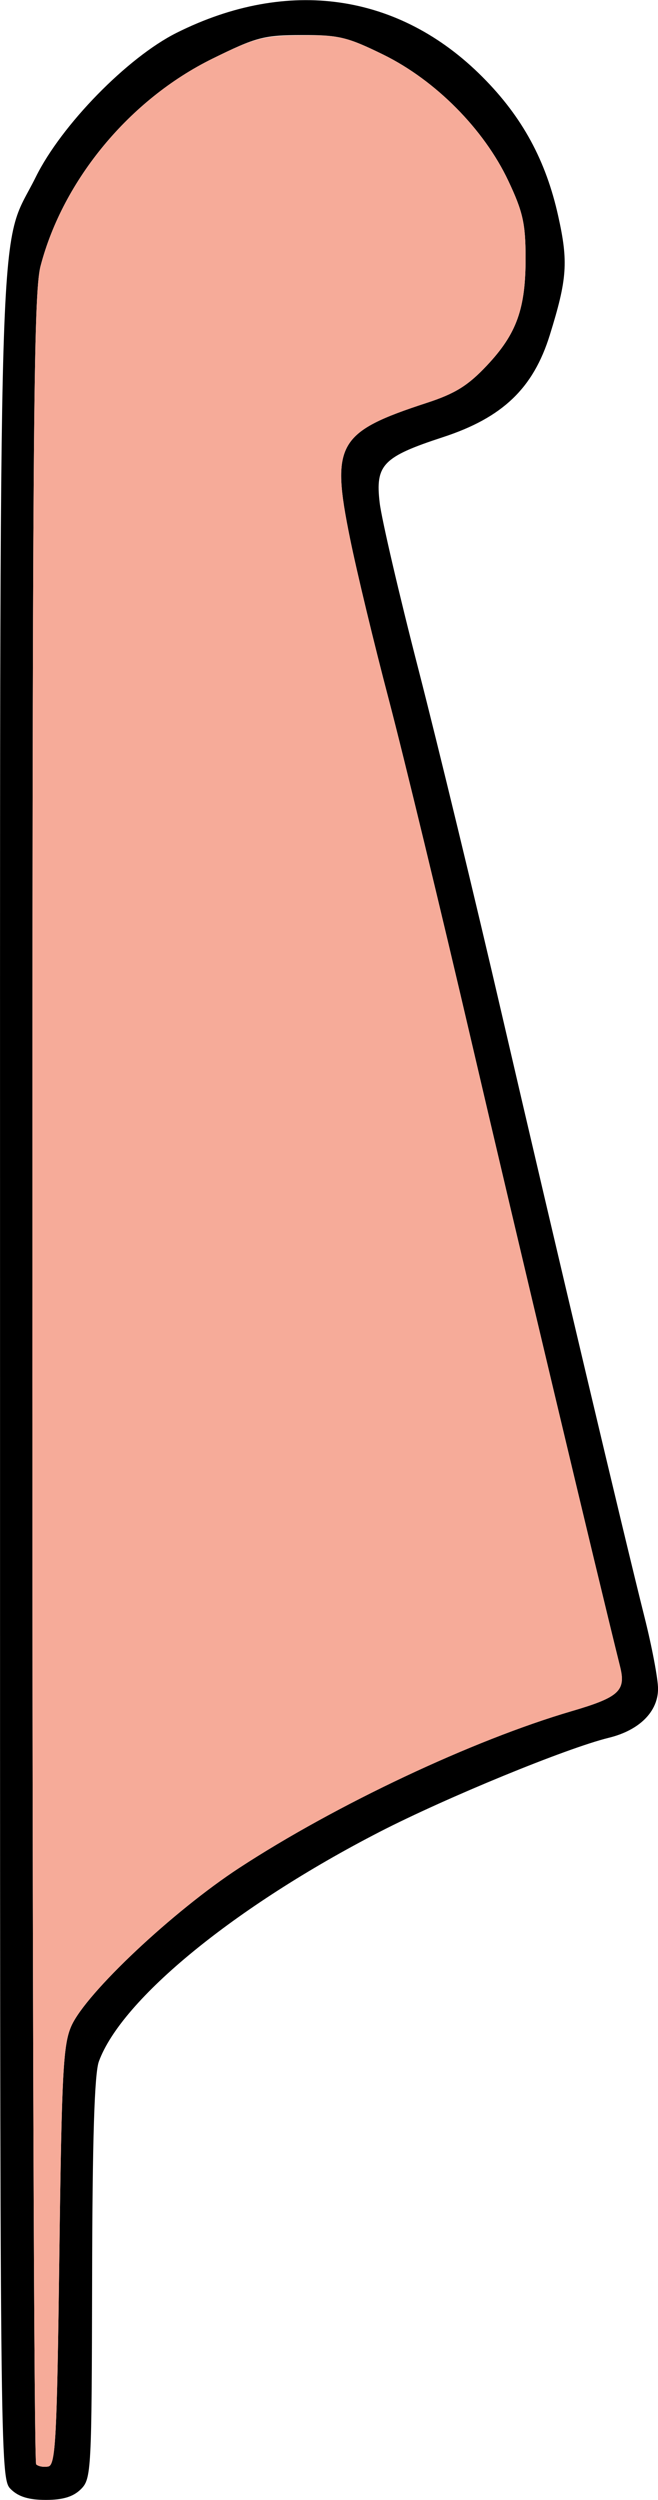 <?xml version="1.0" encoding="UTF-8" standalone="no"?>
<!DOCTYPE svg PUBLIC "-//W3C//DTD SVG 1.1//EN"
"http://www.w3.org/Graphics/SVG/1.1/DTD/svg11.dtd">
<svg width="158px" height="600px"
xmlns="http://www.w3.org/2000/svg" version="1.1">
<g transform="translate(0000, 0000) scale(1, 1)">
<path fill="#000000" stroke="none" d="
M 2.59 597.42
C 0.01 594.86 0.00 593.14 0.01 330.58
C 0.03 38.32 -0.65 61.18 8.59 42.49
C 14.75 30.01 30.60 13.79 42.40 7.88
C 69.13 -5.50 95.87 -1.64 115.90 18.52
C 125.43 28.09 131.10 38.54 134.05 51.91
C 136.49 62.88 136.19 66.99 132.03 80.38
C 128.06 93.19 120.68 100.24 106.37 104.92
C 91.92 109.65 90.09 111.55 91.17 120.68
C 91.63 124.56 95.82 142.60 100.50 160.75
C 105.17 178.92 114.17 216.08 120.48 243.35
C 133.52 299.60 149.97 369.08 154.78 388.20
C 156.56 395.28 158.01 402.98 158.01 405.32
C 158.00 410.83 153.52 415.29 146.16 417.09
C 136.07 419.56 107.22 431.41 91.19 439.65
C 56.49 457.51 29.22 479.79 23.74 494.77
C 22.68 497.65 22.18 513.62 22.12 546.89
C 22.02 593.06 21.93 594.94 19.43 597.42
C 17.60 599.24 15.11 600.00 11.01 600.00
C 6.90 600.00 4.42 599.24 2.59 597.42
M 14.25 541.40
C 14.82 497.09 15.17 490.61 17.17 486.18
C 20.79 478.22 41.59 458.68 57.45 448.31
C 80.76 433.09 113.48 417.67 137.28 410.69
C 148.64 407.36 150.33 405.81 148.91 400.06
C 143.48 378.26 124.16 297.04 113.31 250.43
C 105.89 218.56 96.92 181.48 93.39 168.03
C 89.84 154.57 85.64 137.10 84.04 129.19
C 79.43 106.51 81.02 103.70 102.52 96.68
C 109.29 94.47 112.39 92.54 116.91 87.73
C 124.08 80.11 126.23 74.11 126.21 61.80
C 126.19 53.65 125.55 50.78 122.05 43.38
C 116.22 31.02 104.59 19.29 92.08 13.13
C 83.39 8.87 81.32 8.37 72.42 8.41
C 63.32 8.43 61.52 8.91 51.03 14.07
C 31.16 23.87 15.17 43.13 9.75 63.80
C 8.00 70.45 7.77 102.21 7.77 330.95
C 7.77 473.74 8.18 590.96 8.68 591.46
C 9.18 591.95 10.49 592.20 11.59 591.98
C 13.35 591.64 13.68 585.36 14.25 541.40"/>
<path fill="#f6ab99" stroke="none" d="
M 8.68 591.46
C 8.18 590.96 7.77 473.74 7.77 330.95
C 7.77 102.21 8.00 70.45 9.75 63.80
C 15.14 43.21 31.17 23.86 50.87 14.16
C 61.14 9.10 63.07 8.59 72.25 8.48
C 81.41 8.38 83.26 8.82 92.07 13.13
C 104.59 19.29 116.22 31.02 122.05 43.38
C 125.55 50.78 126.19 53.65 126.21 61.80
C 126.23 74.11 124.08 80.11 116.91 87.73
C 112.39 92.54 109.29 94.47 102.52 96.68
C 81.02 103.70 79.43 106.51 84.04 129.19
C 85.64 137.10 89.84 154.57 93.39 168.03
C 96.92 181.48 105.89 218.56 113.31 250.43
C 124.16 297.04 143.48 378.26 148.91 400.06
C 150.33 405.81 148.64 407.36 137.28 410.69
C 113.48 417.67 80.76 433.09 57.45 448.31
C 41.59 458.68 20.79 478.22 17.17 486.18
C 15.17 490.61 14.82 497.09 14.25 541.40
C 13.68 585.36 13.35 591.64 11.59 591.98
C 10.49 592.20 9.18 591.95 8.68 591.46"/>
</g>
</svg>
